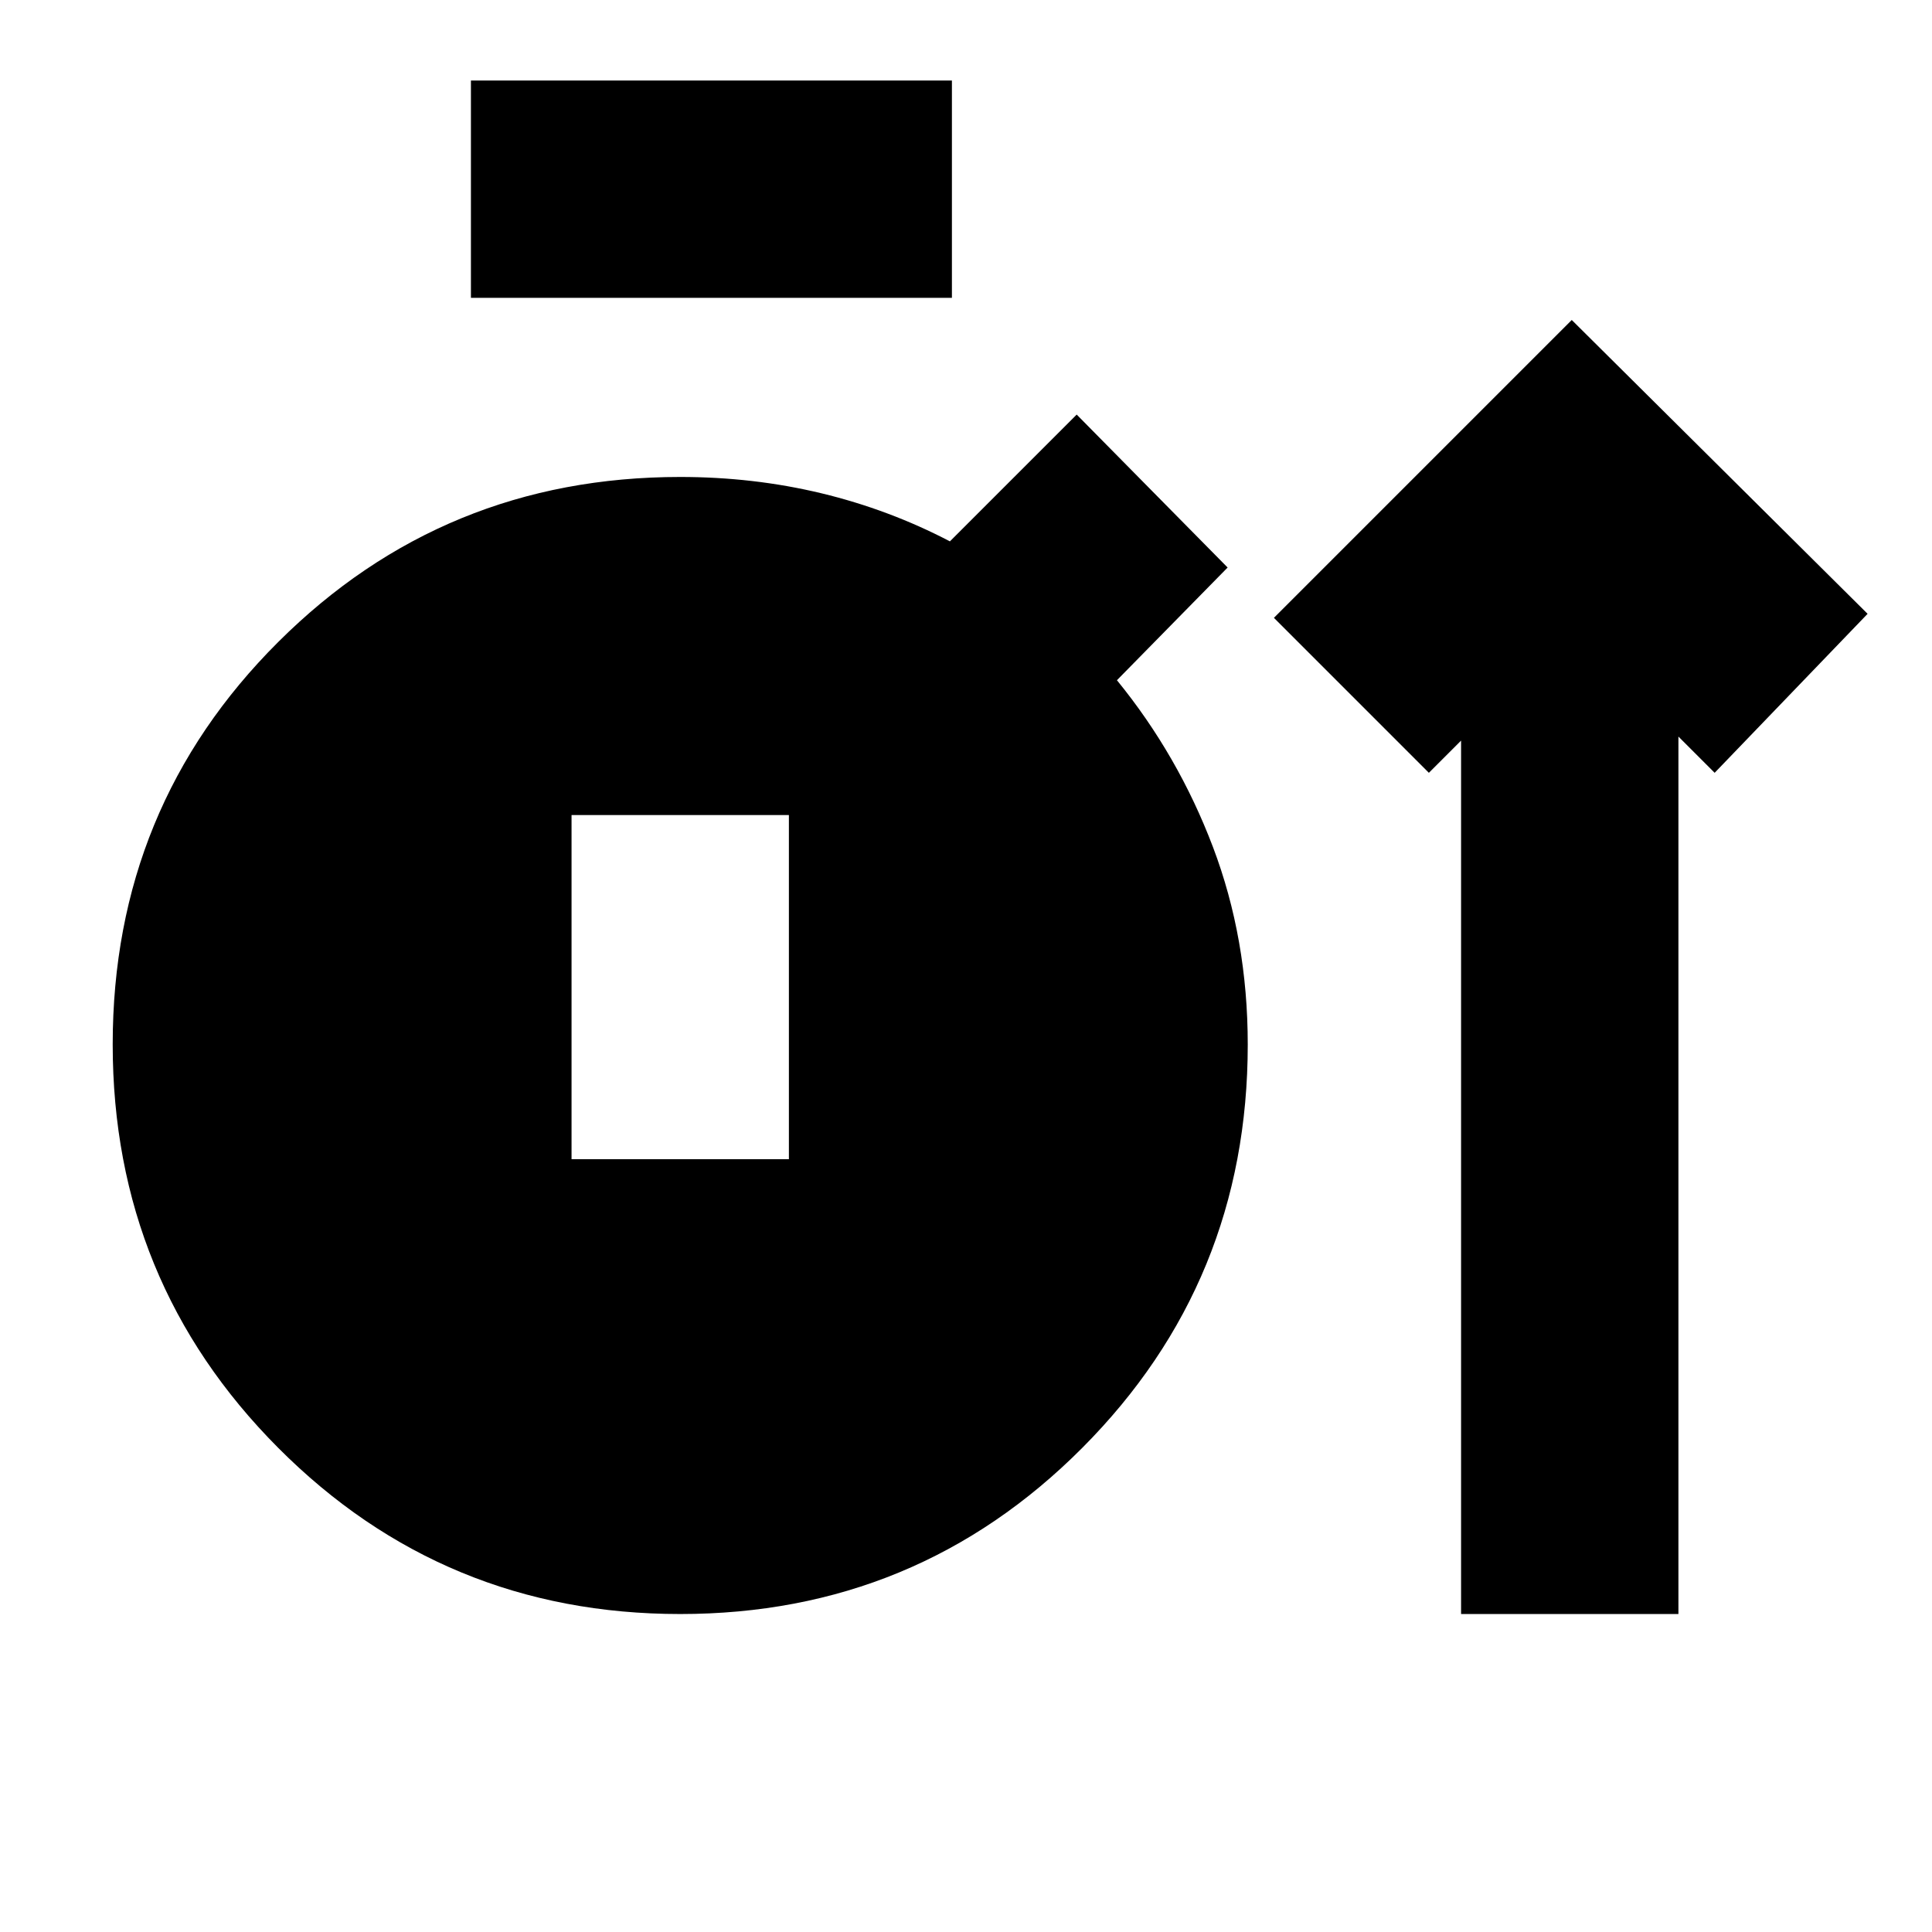 <svg xmlns="http://www.w3.org/2000/svg" height="20" viewBox="0 -960 960 960" width="20"><path d="M338-158q-117.5 0-199.75-82.56T56-441.06Q56-559 138.25-641T338-723q36.43 0 70.12 8.1Q441.8-706.79 472-691l63-63 75 76-55 56q30.4 37.26 47.7 82.85Q620-493.55 620-441q0 117.92-82.25 200.46T338-158Zm388 0v-434l-16 16-77-77 148-148 147 146-76 79-18-18v436H726ZM234-812v-108h239v108H234Zm50 428h108v-171H284v171Z"/></svg>